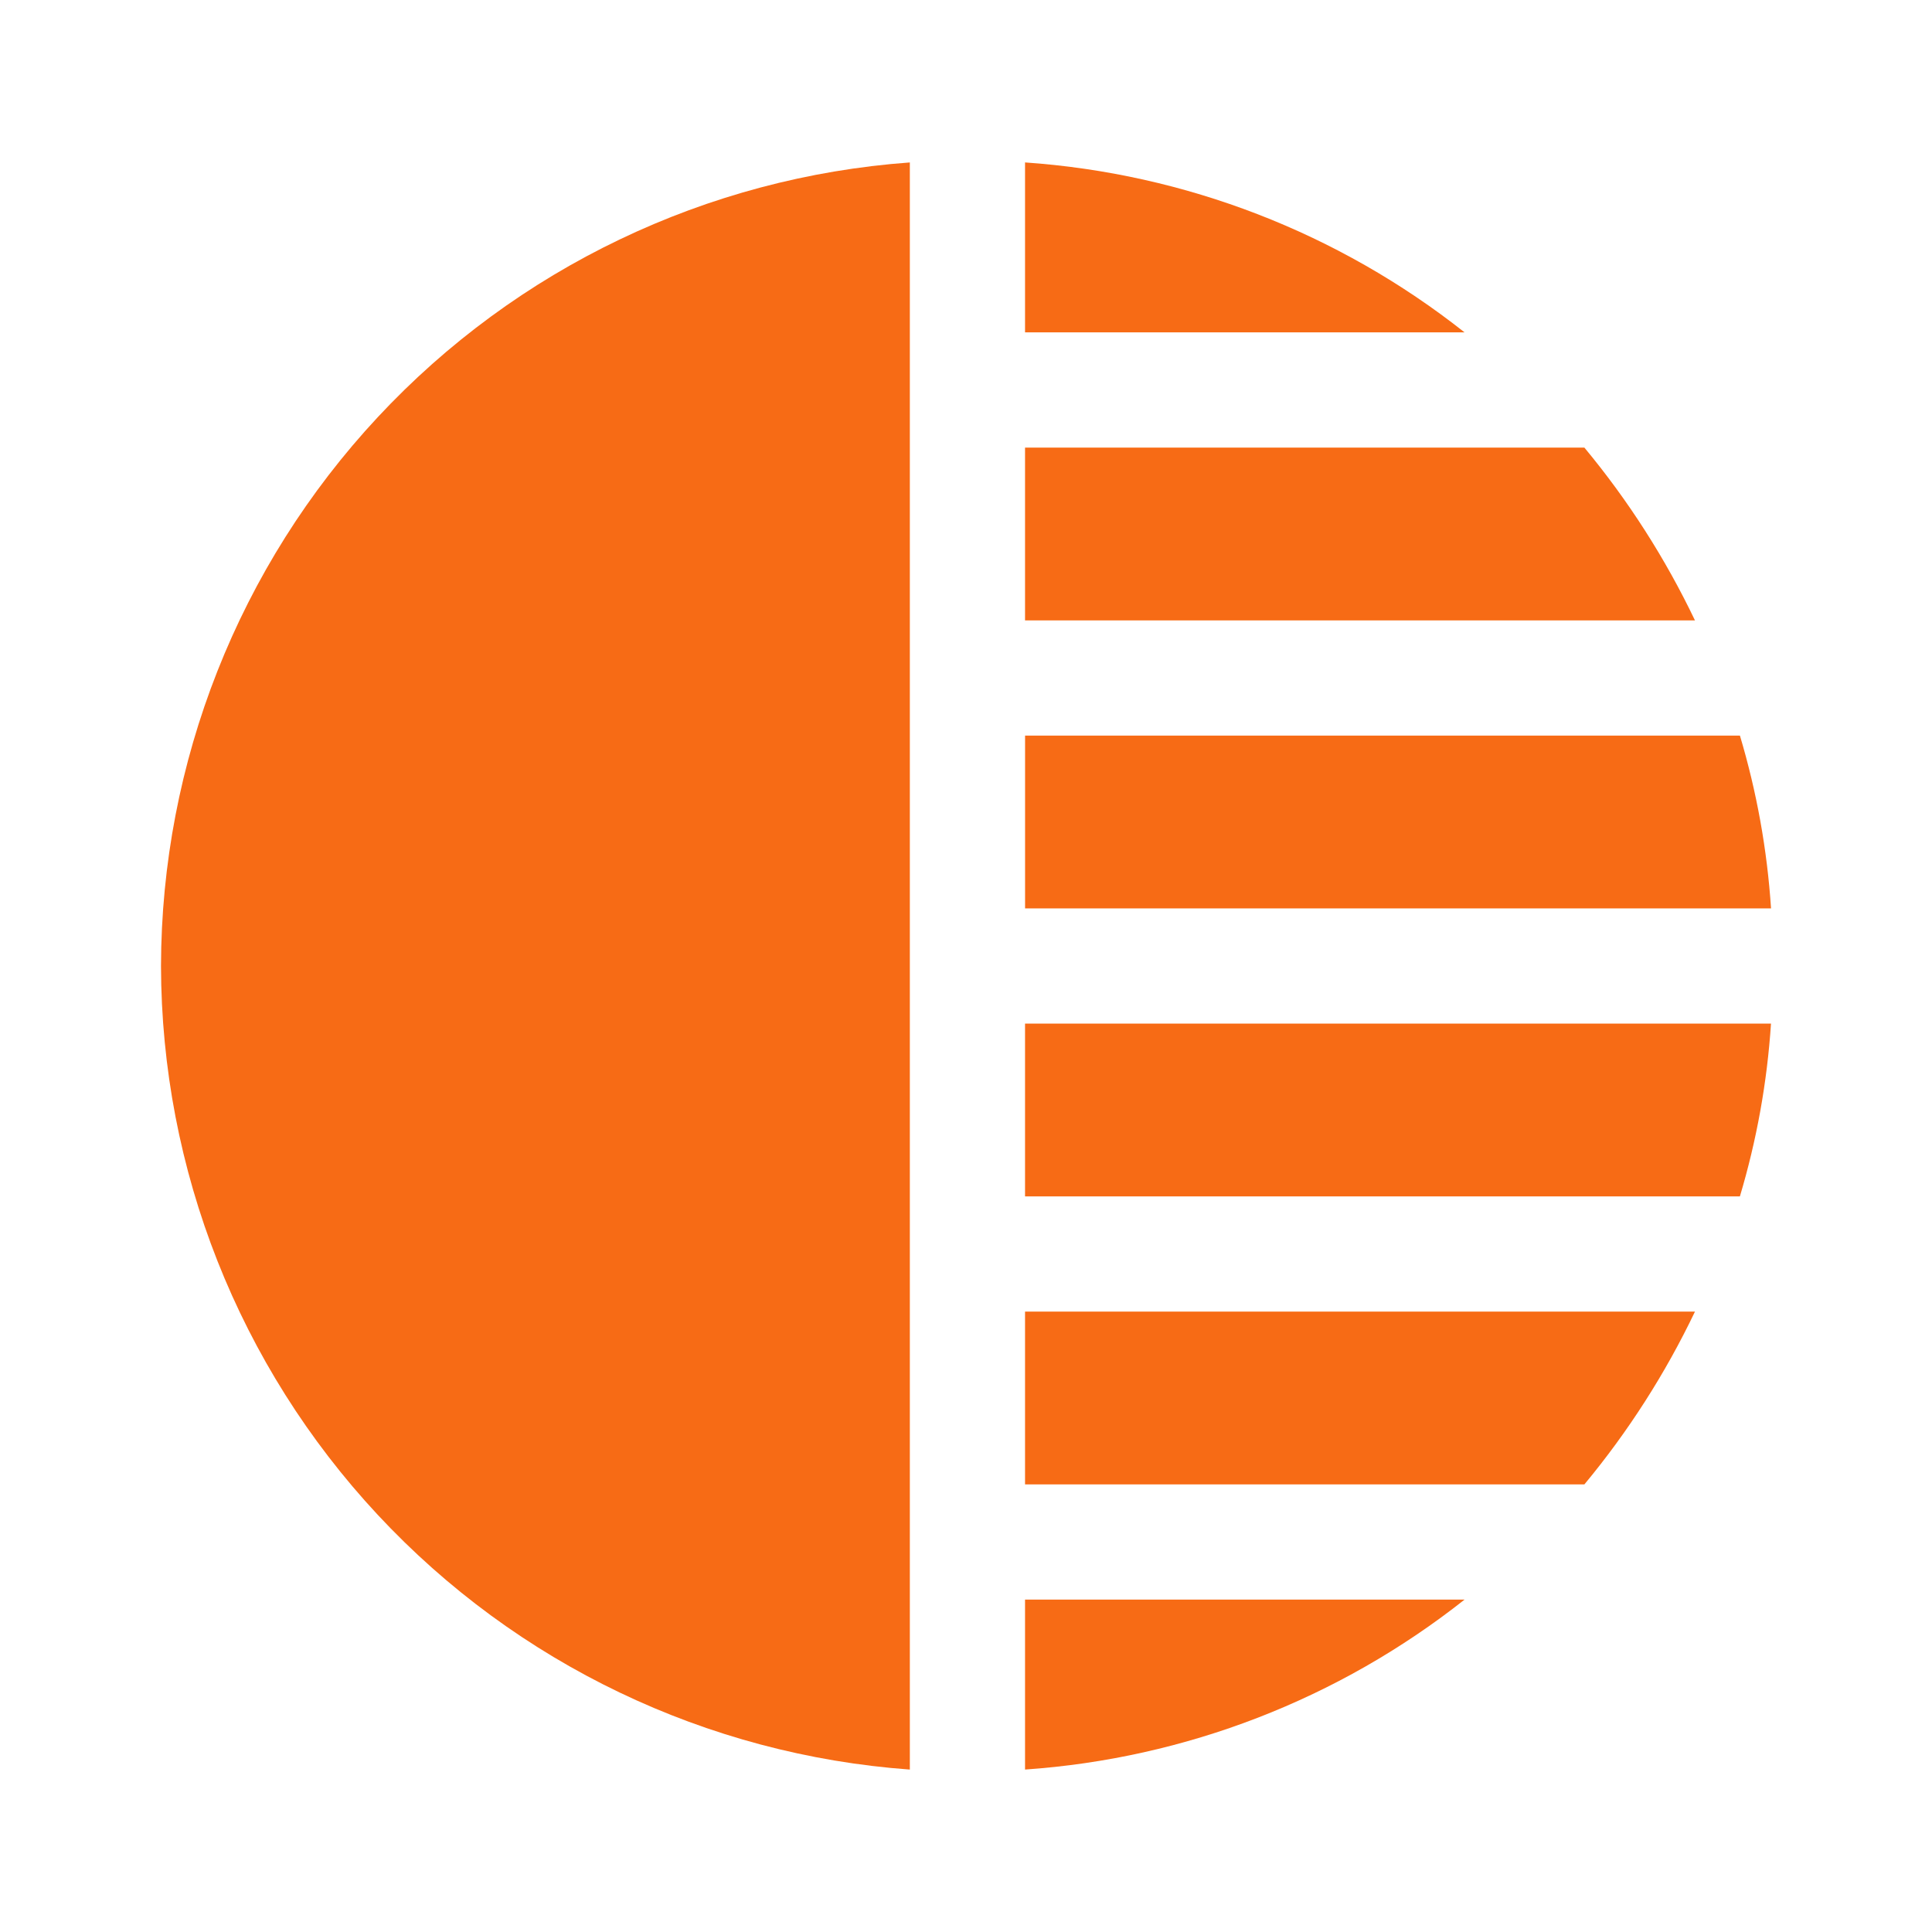 <?xml version="1.0" encoding="UTF-8"?>
<svg width="1200pt" height="1200pt" version="1.1" viewBox="0 0 1200 1200" xmlns="http://www.w3.org/2000/svg">
  <g fill="#f76b15">
    <path d="m636.67 1099.1c99.551-6.887 194.7-43.676 272.99-105.55h-272.99z" />
    <path d="m636.67 922h347.41c27.234-32.809 50.309-68.859 68.695-107.33h-416.1z" />
    <path d="m636.67 743.11h444.01c10.449-34.941 16.93-70.945 19.32-107.34h-463.33z" />
    <path d="m1080.7 456.89h-444.01v107.33h463.33c-2.391-36.387-8.871-72.395-19.32-107.33z" />
    <path d="m984.08 278h-347.41v107.33h416.1c-18.387-38.473-41.457-74.523-68.695-107.33z" />
    <path d="m636.67 100.89v105.55h272.99c-78.289-61.871-173.44-98.66-272.99-105.55z" />
    <path
      d="m100 600c0.254 126.53 48.328 248.28 134.59 340.85 86.262 92.566 204.33 149.1 330.53 158.26v-998.21c-126.2 9.16-244.27 65.691-330.53 158.26-86.262 92.566-134.34 214.32-134.59 340.85z" />
  </g>
</svg>